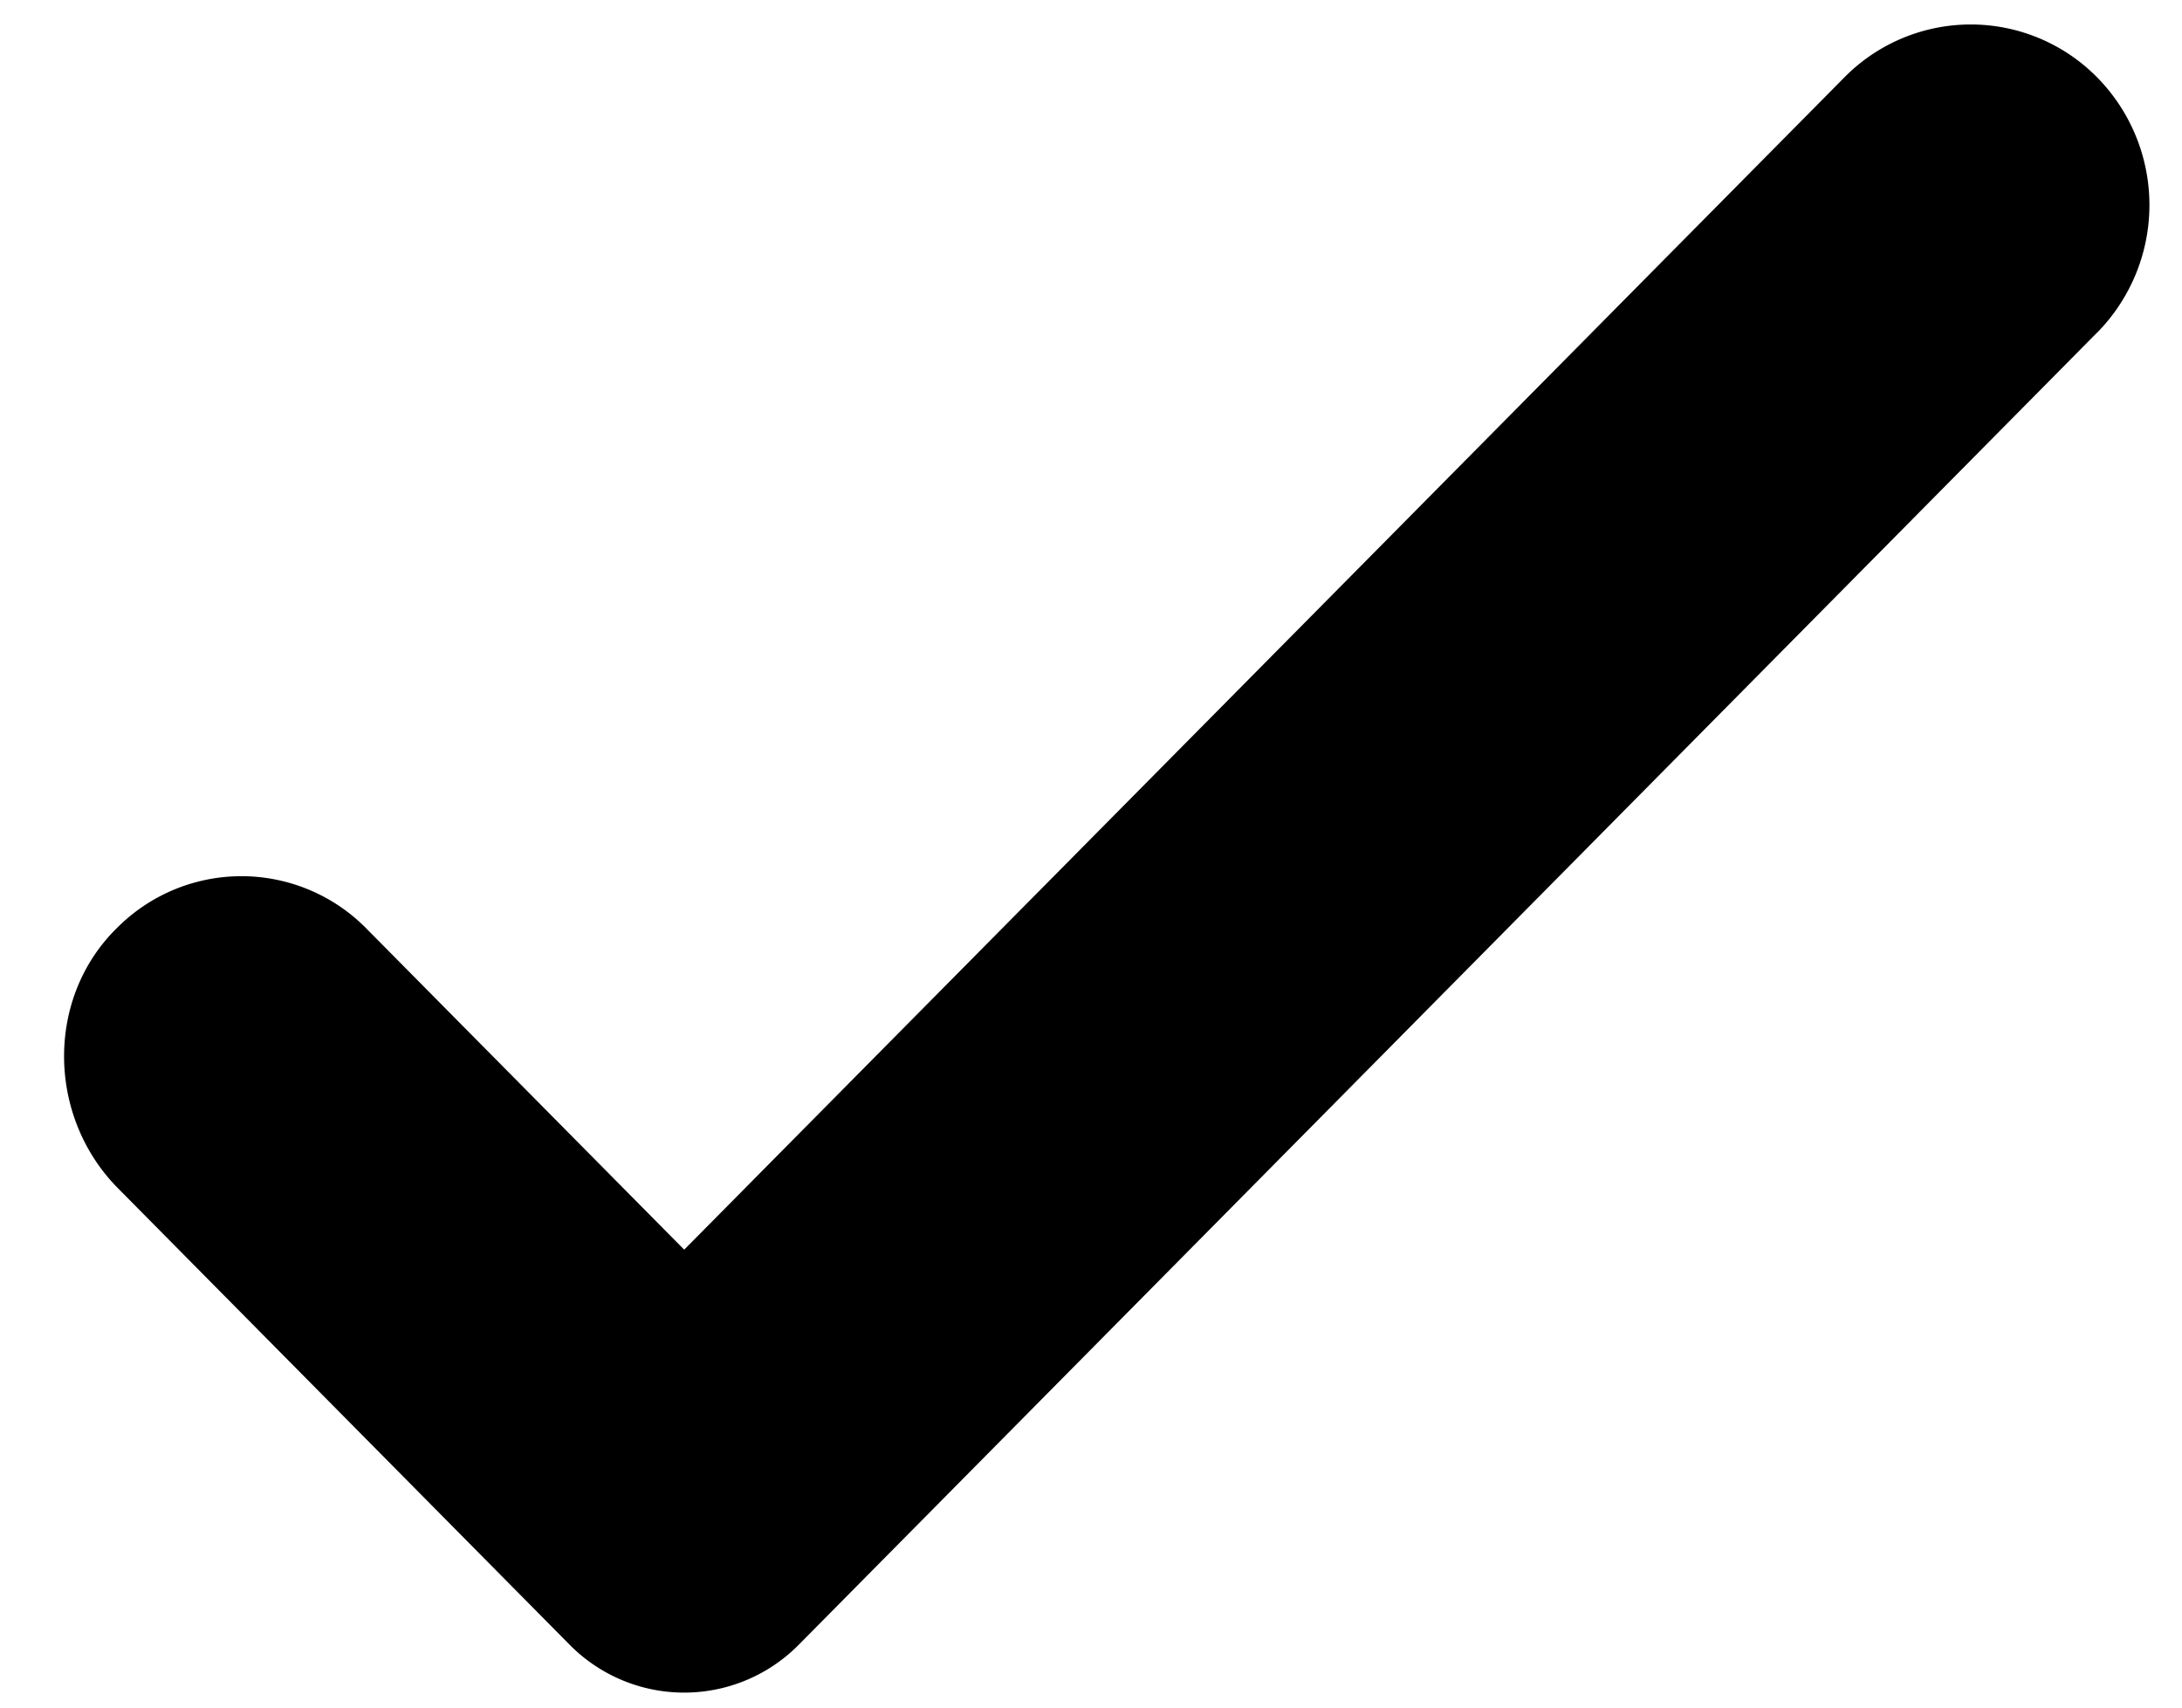 <svg xmlns="http://www.w3.org/2000/svg" width="23" height="18" fill="none">
  <path fill="#000" d="M22.105 3.506 8.421 17.336a1.697 1.697 0 0 1-2.418 0l-4.76-4.811c-.747-.755-.765-2.009-.004-2.749a1.849 1.849 0 0 1 2.638.027l3.335 3.37L19.442.815a1.87 1.87 0 0 1 2.663 0 1.918 1.918 0 0 1 0 2.692Z"/>
</svg>